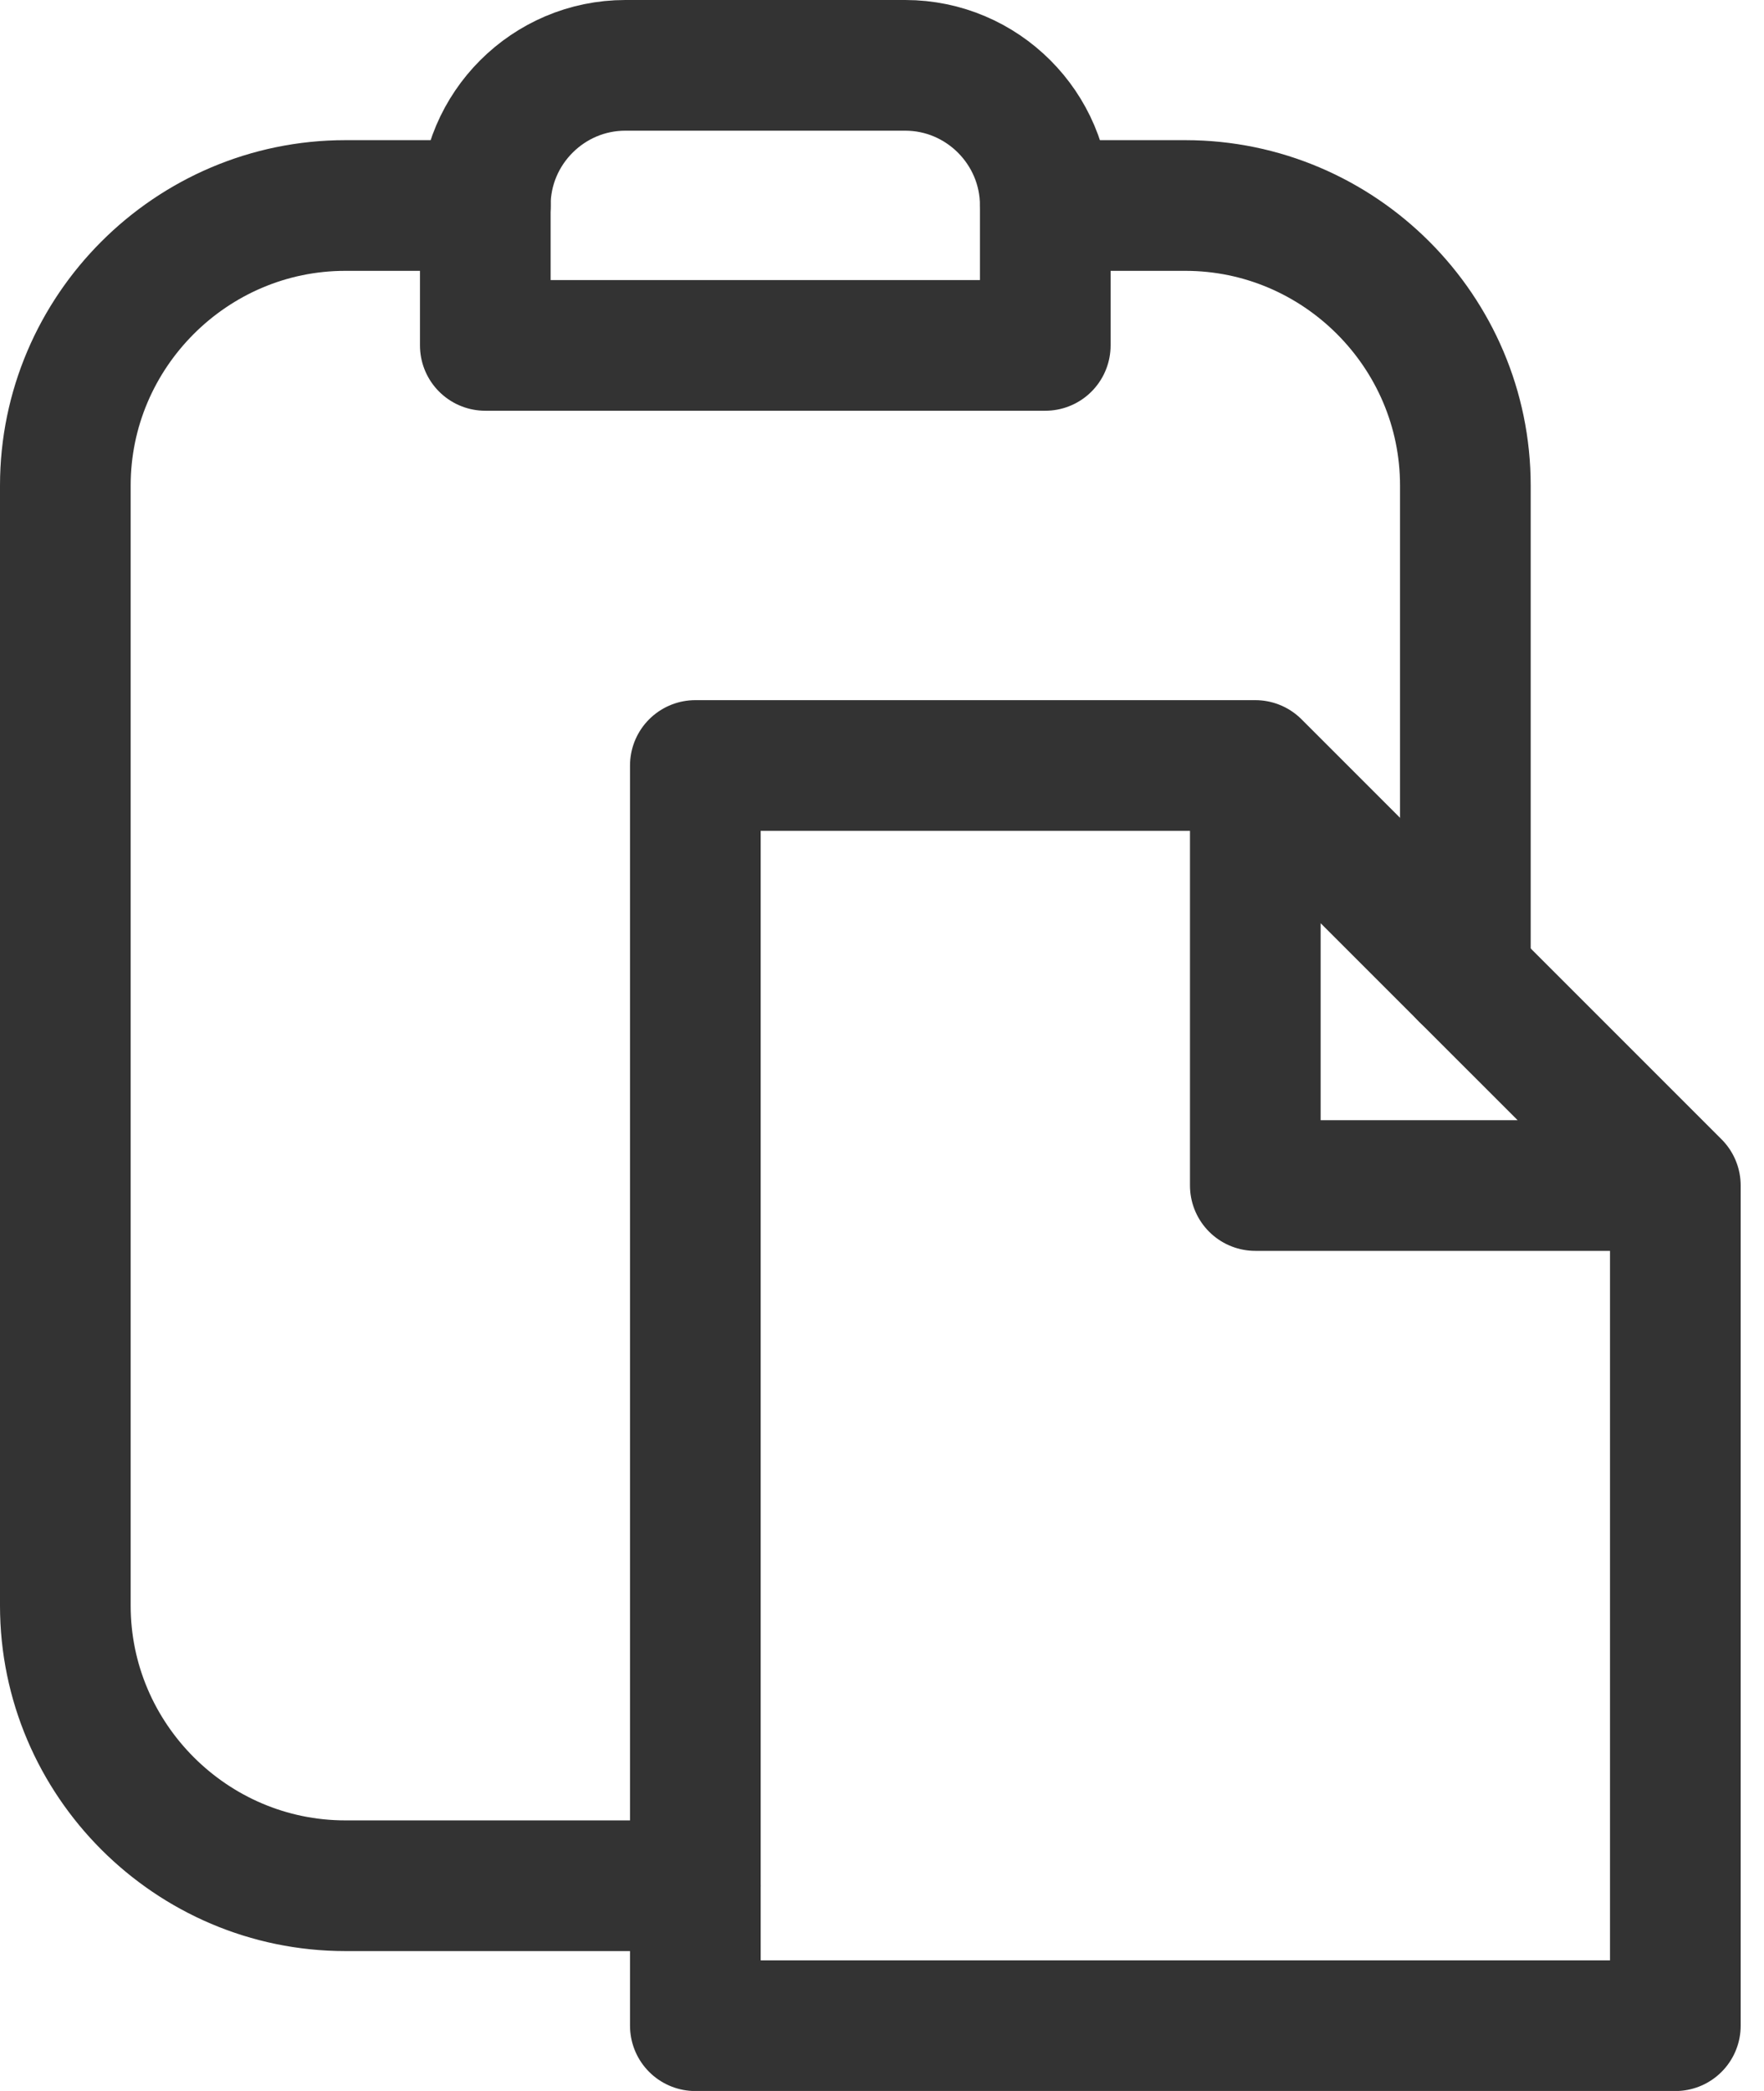 <svg width="27" height="32" viewBox="0 0 27 32" fill="none" xmlns="http://www.w3.org/2000/svg">
<path d="M19.214 11.715V18.143H25.643L19.214 11.715ZM19.214 11.715H10.643V31.001H25.643V18.143" stroke="#333333" stroke-width="2" stroke-miterlimit="10" stroke-linecap="round" stroke-linejoin="round"/>
<path d="M15.999 5.286H7.428V3.143C7.428 1.964 8.392 1 9.571 1H13.856C15.035 1 15.999 1.964 15.999 3.143V5.286Z" stroke="#333333" stroke-width="2" stroke-miterlimit="10" stroke-linecap="round" stroke-linejoin="round"/>
<path d="M10.643 28.859H5.286C2.929 28.859 1 26.93 1 24.573V7.43C1 5.073 2.929 3.145 5.286 3.145H7.429" stroke="#333333" stroke-width="2" stroke-miterlimit="10" stroke-linecap="round" stroke-linejoin="round"/>
<path d="M16 3.145H18.143C20.5 3.145 22.429 5.073 22.429 7.43V14.93" stroke="#333333" stroke-width="2" stroke-miterlimit="10" stroke-linecap="round" stroke-linejoin="round"/>
</svg>

